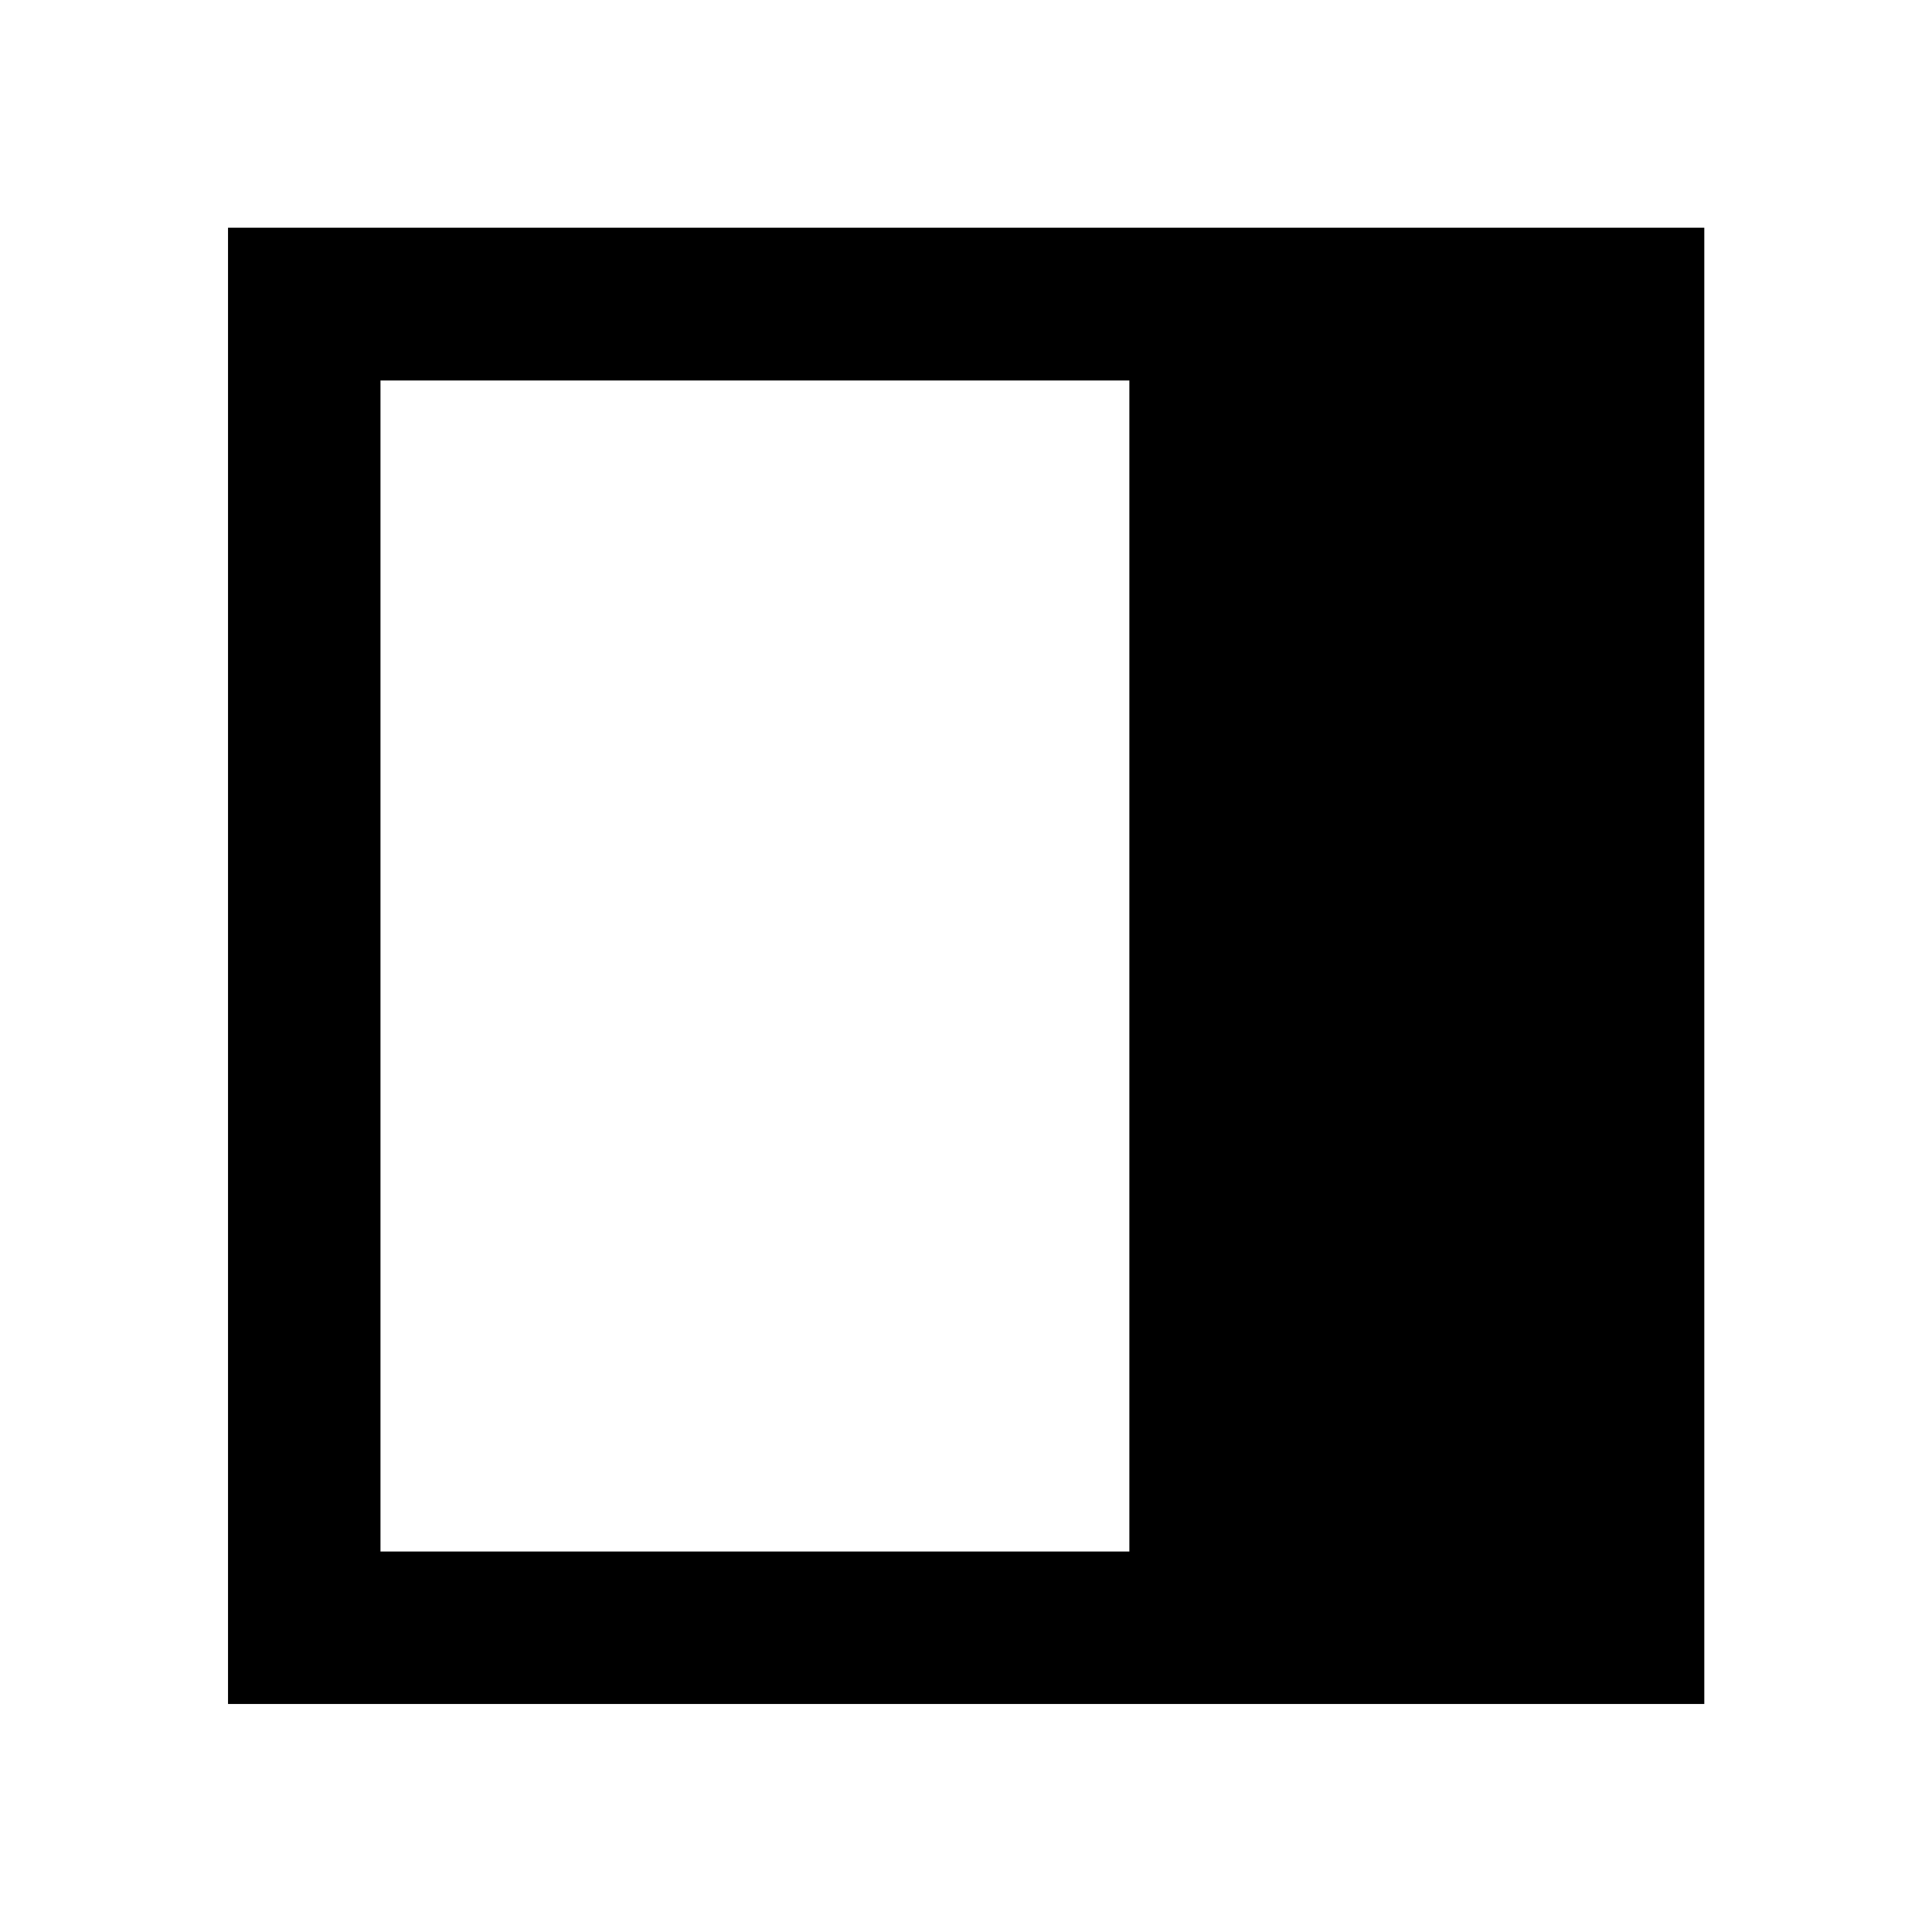 <svg xmlns="http://www.w3.org/2000/svg" height="40" viewBox="0 96 960 960" width="40"><path d="M189.058 866.942h372.116V285.058H189.058v581.884Zm-75.754 75.754V209.145h733.551v733.551H113.304Z"/></svg>